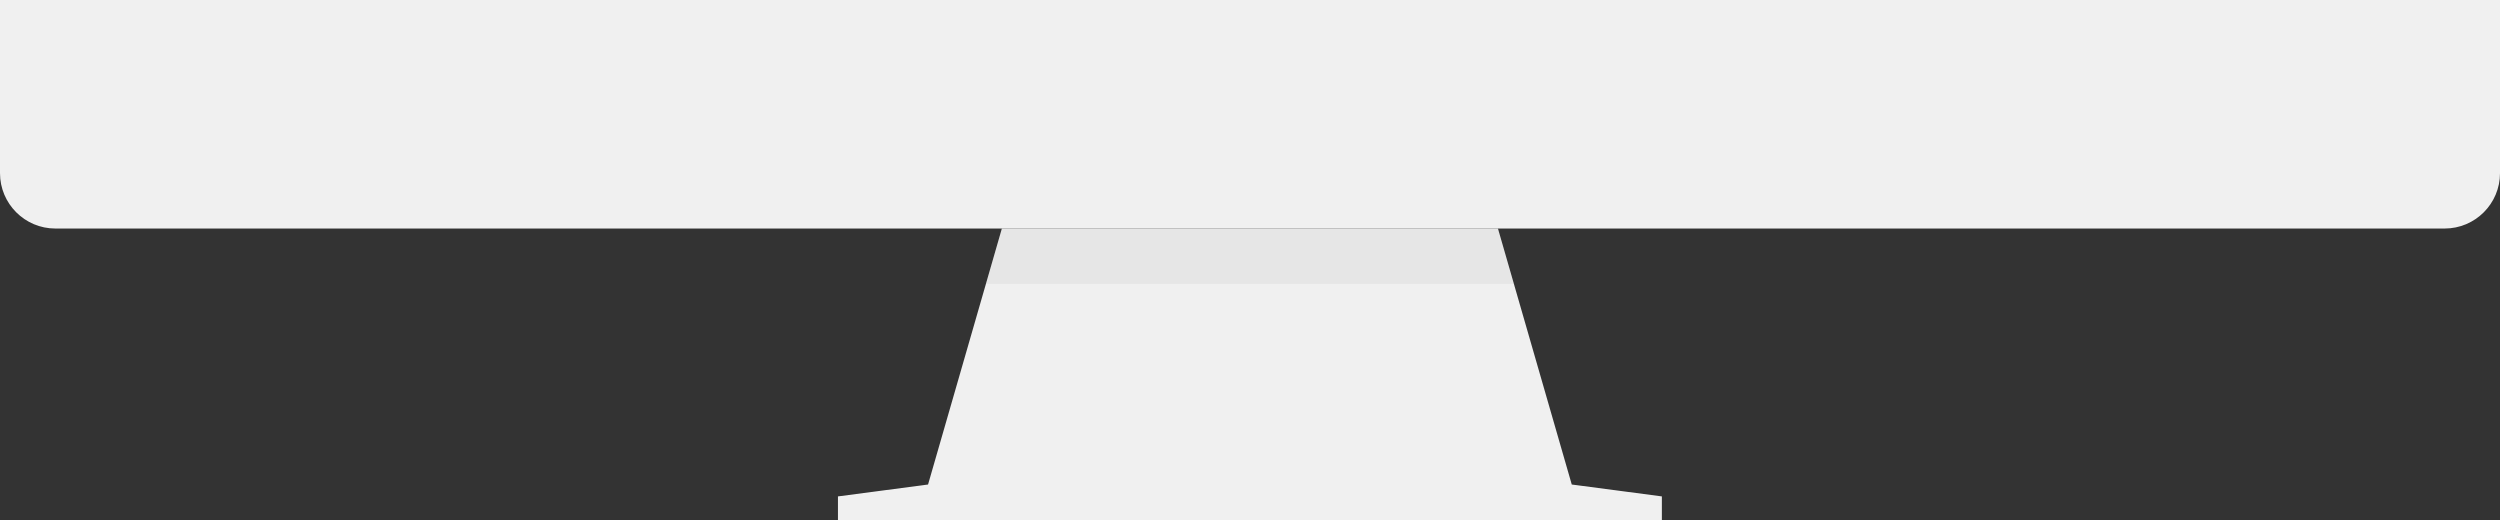 <?xml version="1.0" encoding="utf-8"?>
<!-- Generator: Adobe Illustrator 15.0.0, SVG Export Plug-In . SVG Version: 6.00 Build 0)  -->
<!DOCTYPE svg PUBLIC "-//W3C//DTD SVG 1.1//EN" "http://www.w3.org/Graphics/SVG/1.1/DTD/svg11.dtd">
<svg version="1.1" xmlns="http://www.w3.org/2000/svg" xmlns:xlink="http://www.w3.org/1999/xlink" x="0px" y="0px"
	 width="1699.489px" height="353.521px" viewBox="0 0 1699.489 353.521" enable-background="new 0 0 1699.489 353.521"
	 xml:space="preserve">
<rect x="0" y="0" width="1699.489" height="353.521" fill="#333333" stroke="none"/>
<g>
</g>
<g id="Device_1_">
	<g id="Stand">
		<g>
			<polygon fill-rule="evenodd" clip-rule="evenodd" fill="#f0f0f0" points="1068.479,329.375 1018.286,155.354 681.075,155.354
				630.883,329.375 569.635,337.453 569.635,353.521 1129.728,353.521 1129.728,337.453 			"/>
		</g>
	</g>
	<g id="Shadow" opacity="0.102">
		<g>
			<polygon fill-rule="evenodd" clip-rule="evenodd" fill="#8e8e8e" points="1018.286,155.354 681.075,155.354 670.213,193.017
				1029.149,193.017 			"/>
		</g>
	</g>
	<g id="bottom_base">
		<g>
			<path fill-rule="evenodd" clip-rule="evenodd" fill="#f0f0f0" d="M0,0v117.693c0,20.8,16.862,37.661,37.662,37.661h1624.166
				c20.8,0,37.662-16.861,37.662-37.661V0H0z"/>
		</g>
	</g>
</g>
</svg>
